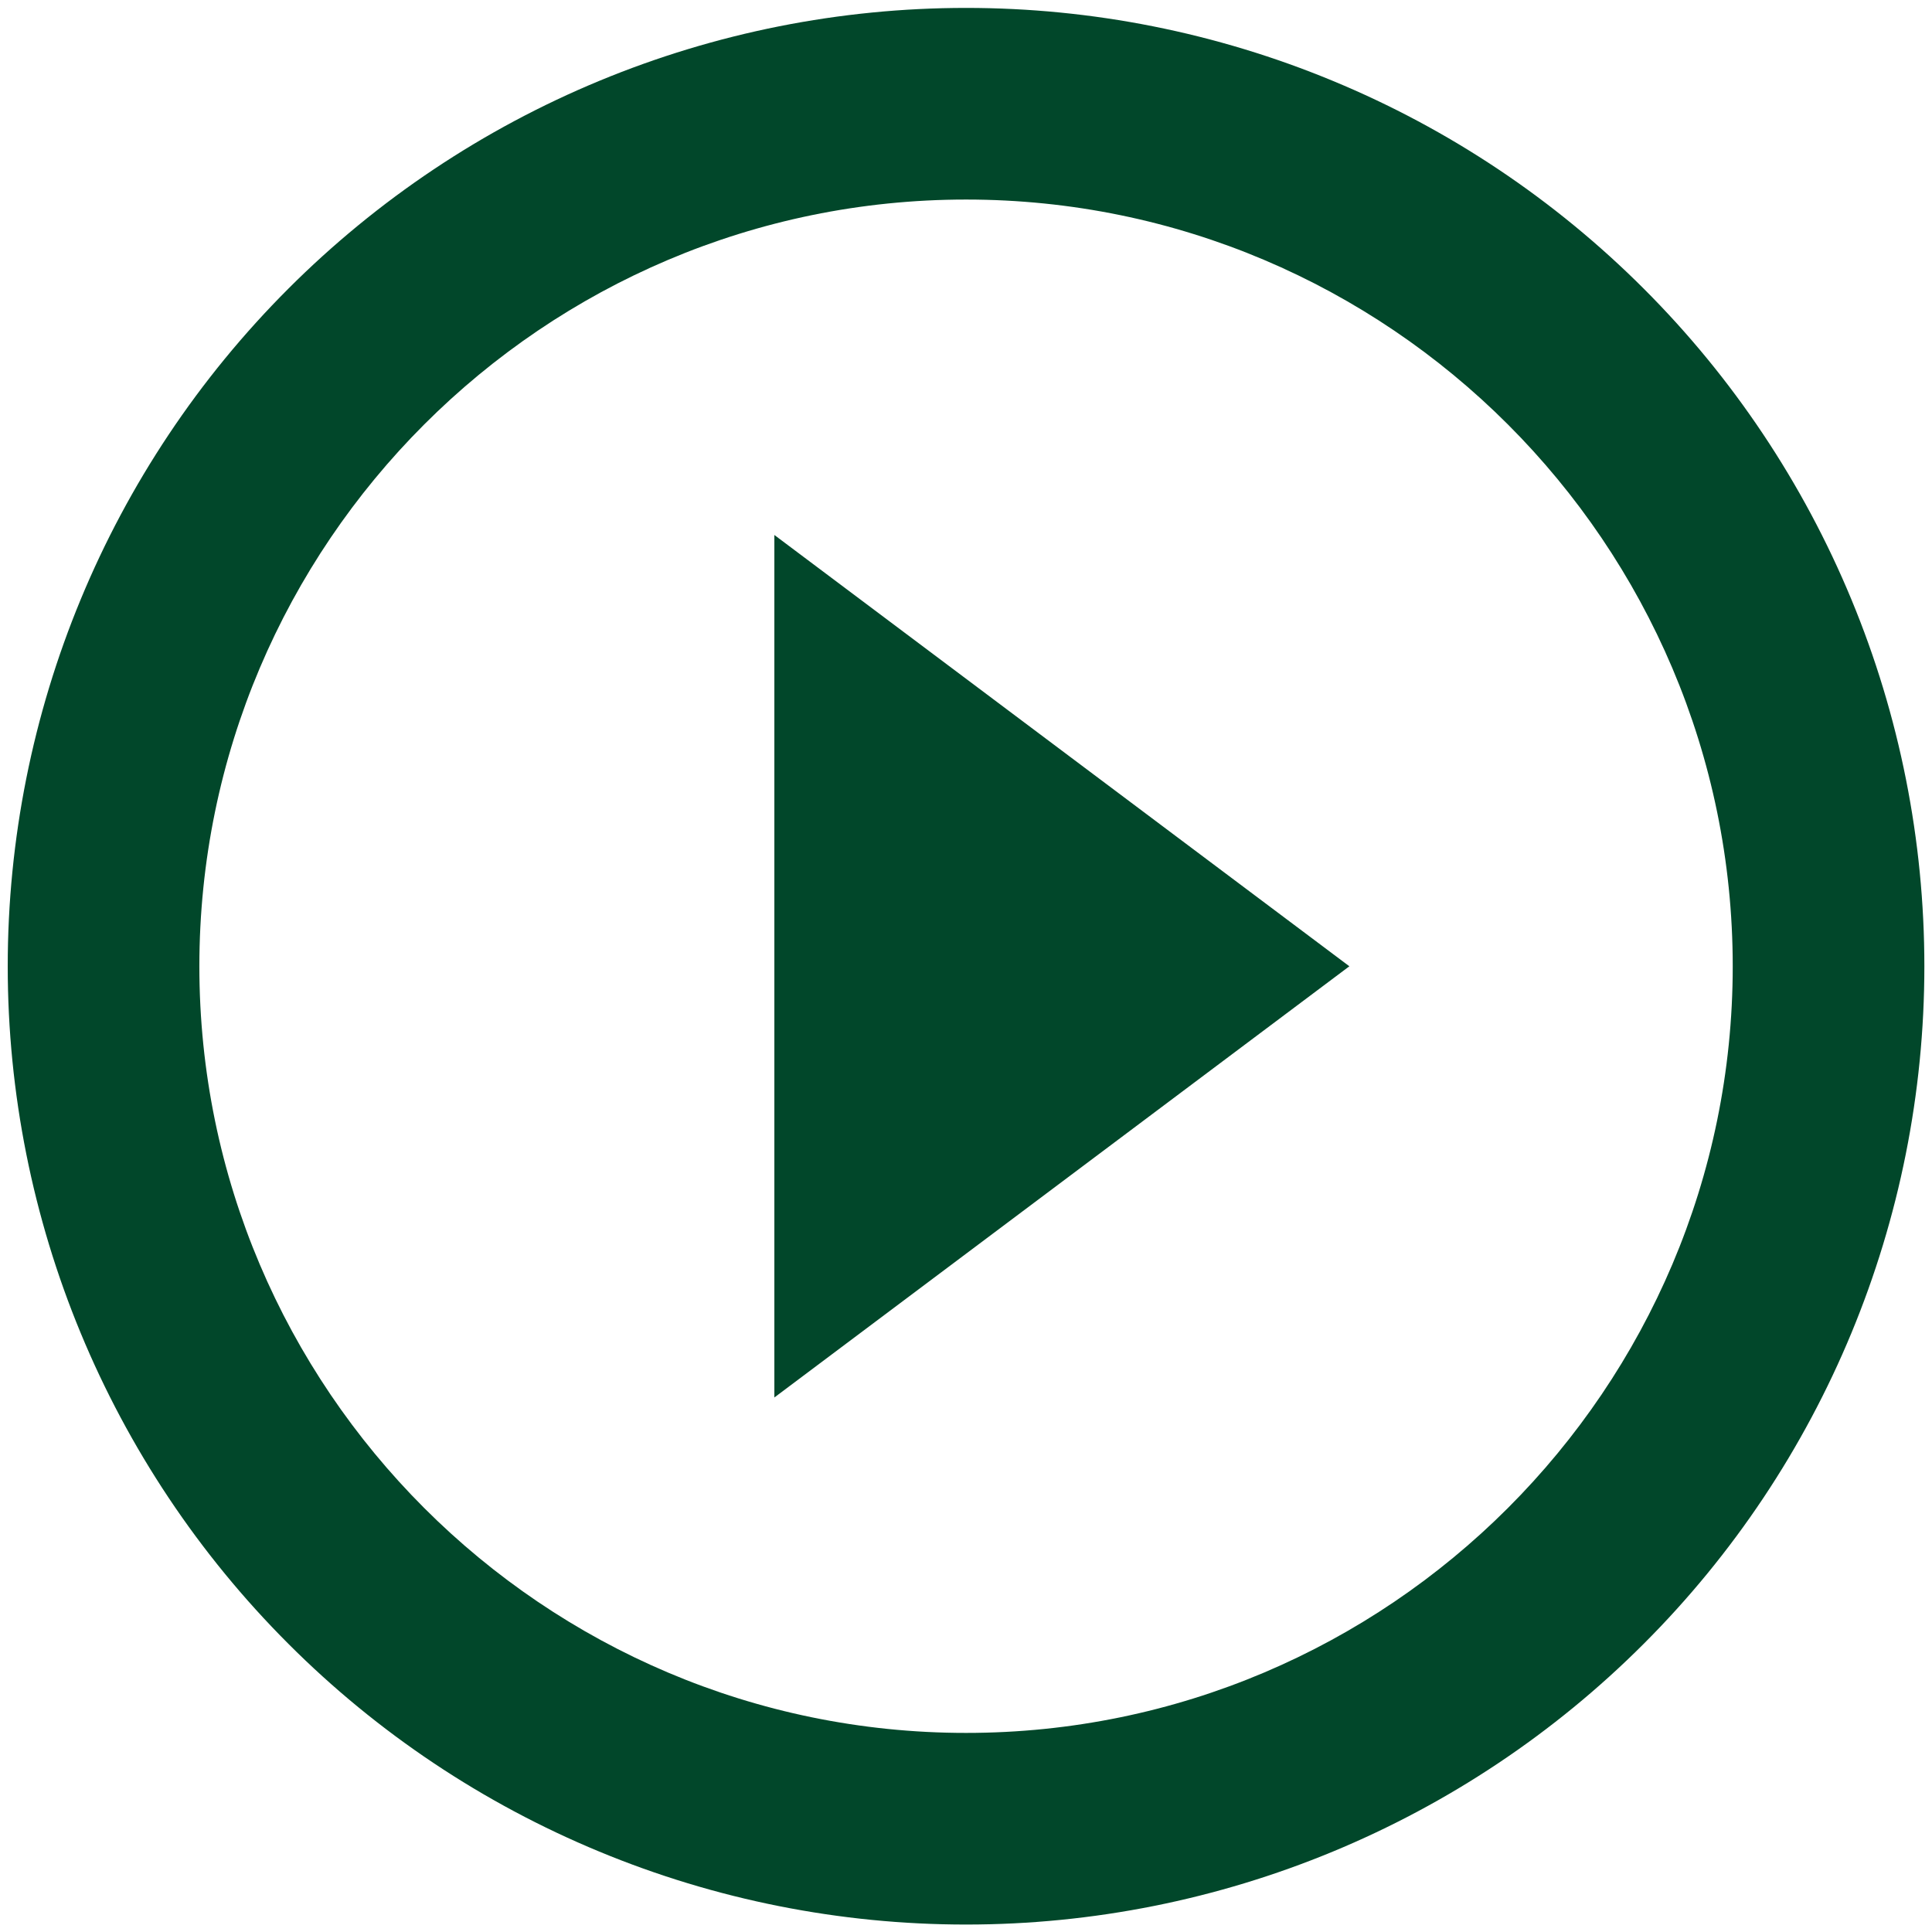 <svg width="21" height="21" viewBox="0 0 21 21" fill="none" xmlns="http://www.w3.org/2000/svg">
<path d="M10.501 18.836C5.907 18.836 2.167 15.096 2.167 10.503C2.167 5.909 5.907 2.169 10.501 2.169C15.094 2.169 18.834 5.909 18.834 10.503C18.834 15.096 15.094 18.836 10.501 18.836ZM10.501 0.086C9.133 0.086 7.778 0.355 6.514 0.879C5.251 1.402 4.102 2.17 3.135 3.137C1.181 5.09 0.084 7.74 0.084 10.503C0.084 13.265 1.181 15.915 3.135 17.868C4.102 18.836 5.251 19.603 6.514 20.126C7.778 20.65 9.133 20.919 10.501 20.919C13.263 20.919 15.913 19.822 17.866 17.868C19.82 15.915 20.917 13.265 20.917 10.503C20.917 9.135 20.648 7.78 20.124 6.516C19.601 5.253 18.834 4.104 17.866 3.137C16.899 2.17 15.751 1.402 14.487 0.879C13.223 0.355 11.869 0.086 10.501 0.086ZM8.417 15.19L14.667 10.503L8.417 5.815V15.19Z" fill="#01472A"/>
</svg>
